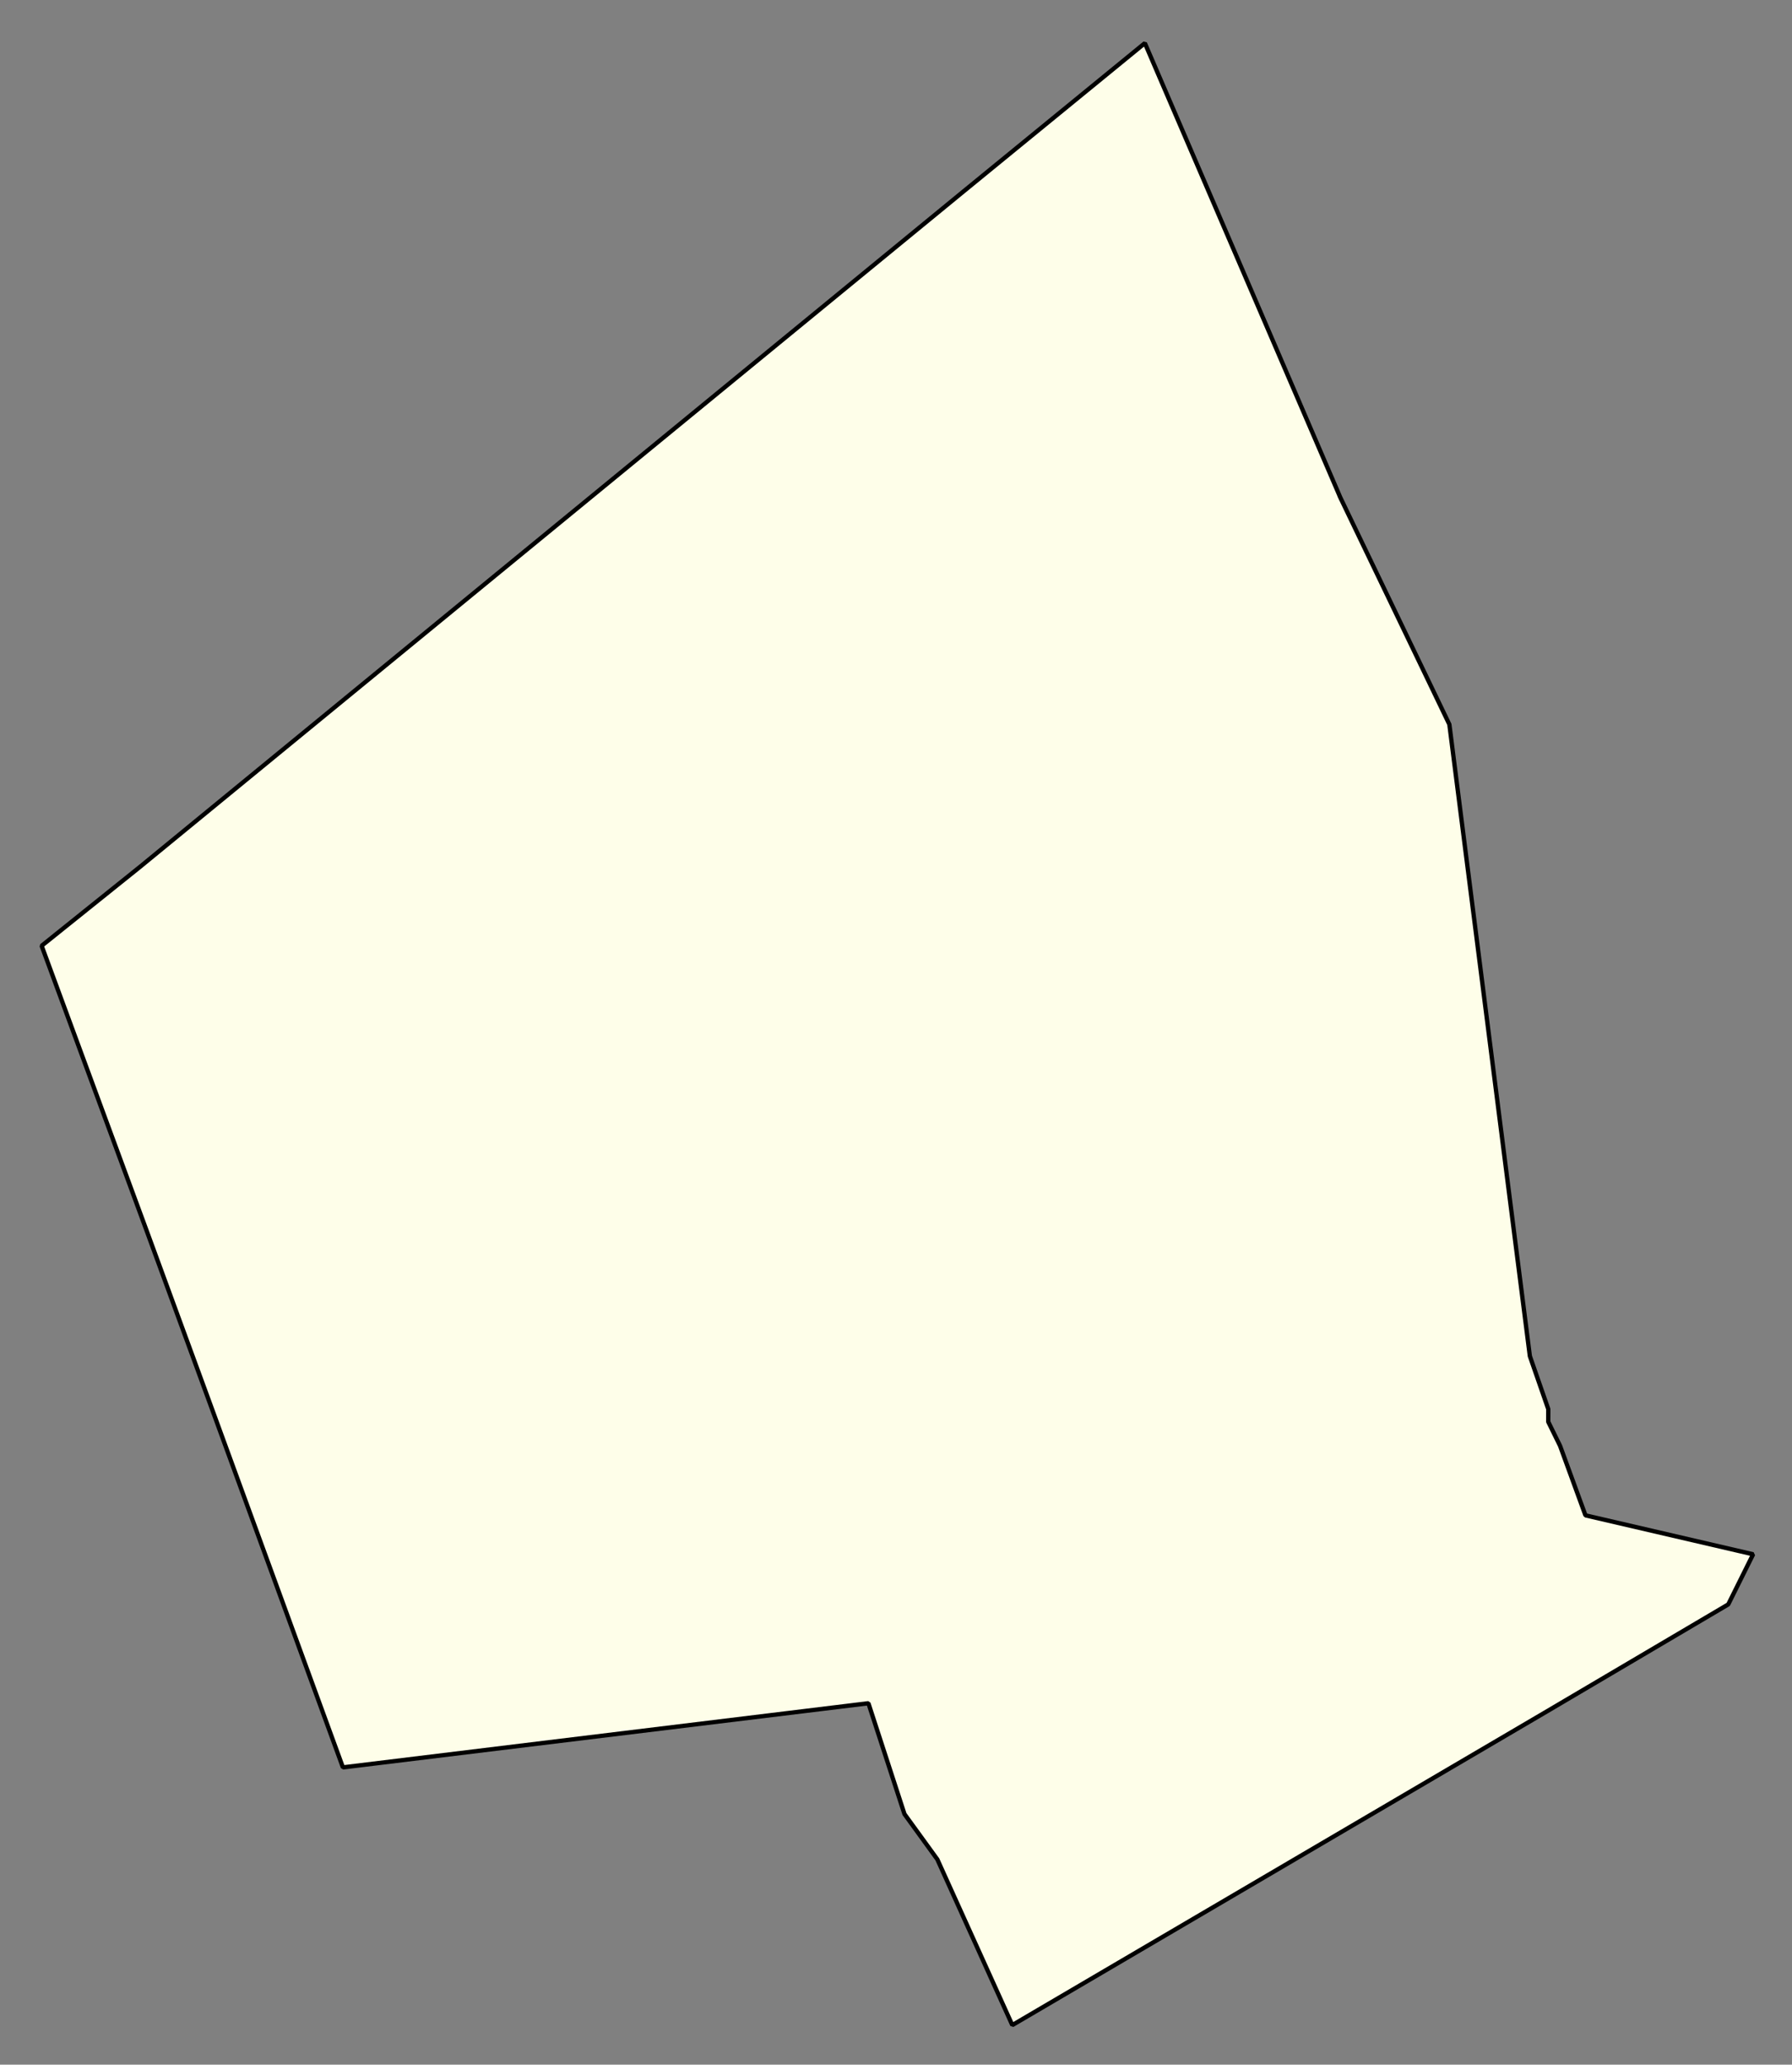 <svg xmlns="http://www.w3.org/2000/svg" role="img" viewBox="949.45 434.20 92.47 106.47"><rect x="949.45" y="434.20" width="92.47" height="106.47" fill="#808080" stroke="none"/><title>Worcester</title><g id="g14955" fill="#fefee9" fill-opacity="1" fill-rule="evenodd" stroke="#000" stroke-linecap="square" stroke-linejoin="bevel" stroke-opacity="1" stroke-width=".098" transform="translate(-216.714 -21.7) scale(2.264)"><path id="path15501" fill-rule="evenodd" d="M 545.641,212.706 L 548.124,217.869 L 549.959,232.259 L 550.379,233.466 L 550.378,233.754 L 550.647,234.301 L 551.226,235.885 L 555.048,236.772 L 554.48,237.914 L 550.361,240.342 L 538.163,247.496 L 536.454,243.721 L 535.705,242.689 L 534.883,240.165 L 522.906,241.626 L 519.984,233.632 L 518.438,229.417 L 516.039,222.912 L 518.29,221.107 L 518.48,220.951 L 537.046,205.733 L 541.184,202.352 L 545.641,212.706"/></g></svg>